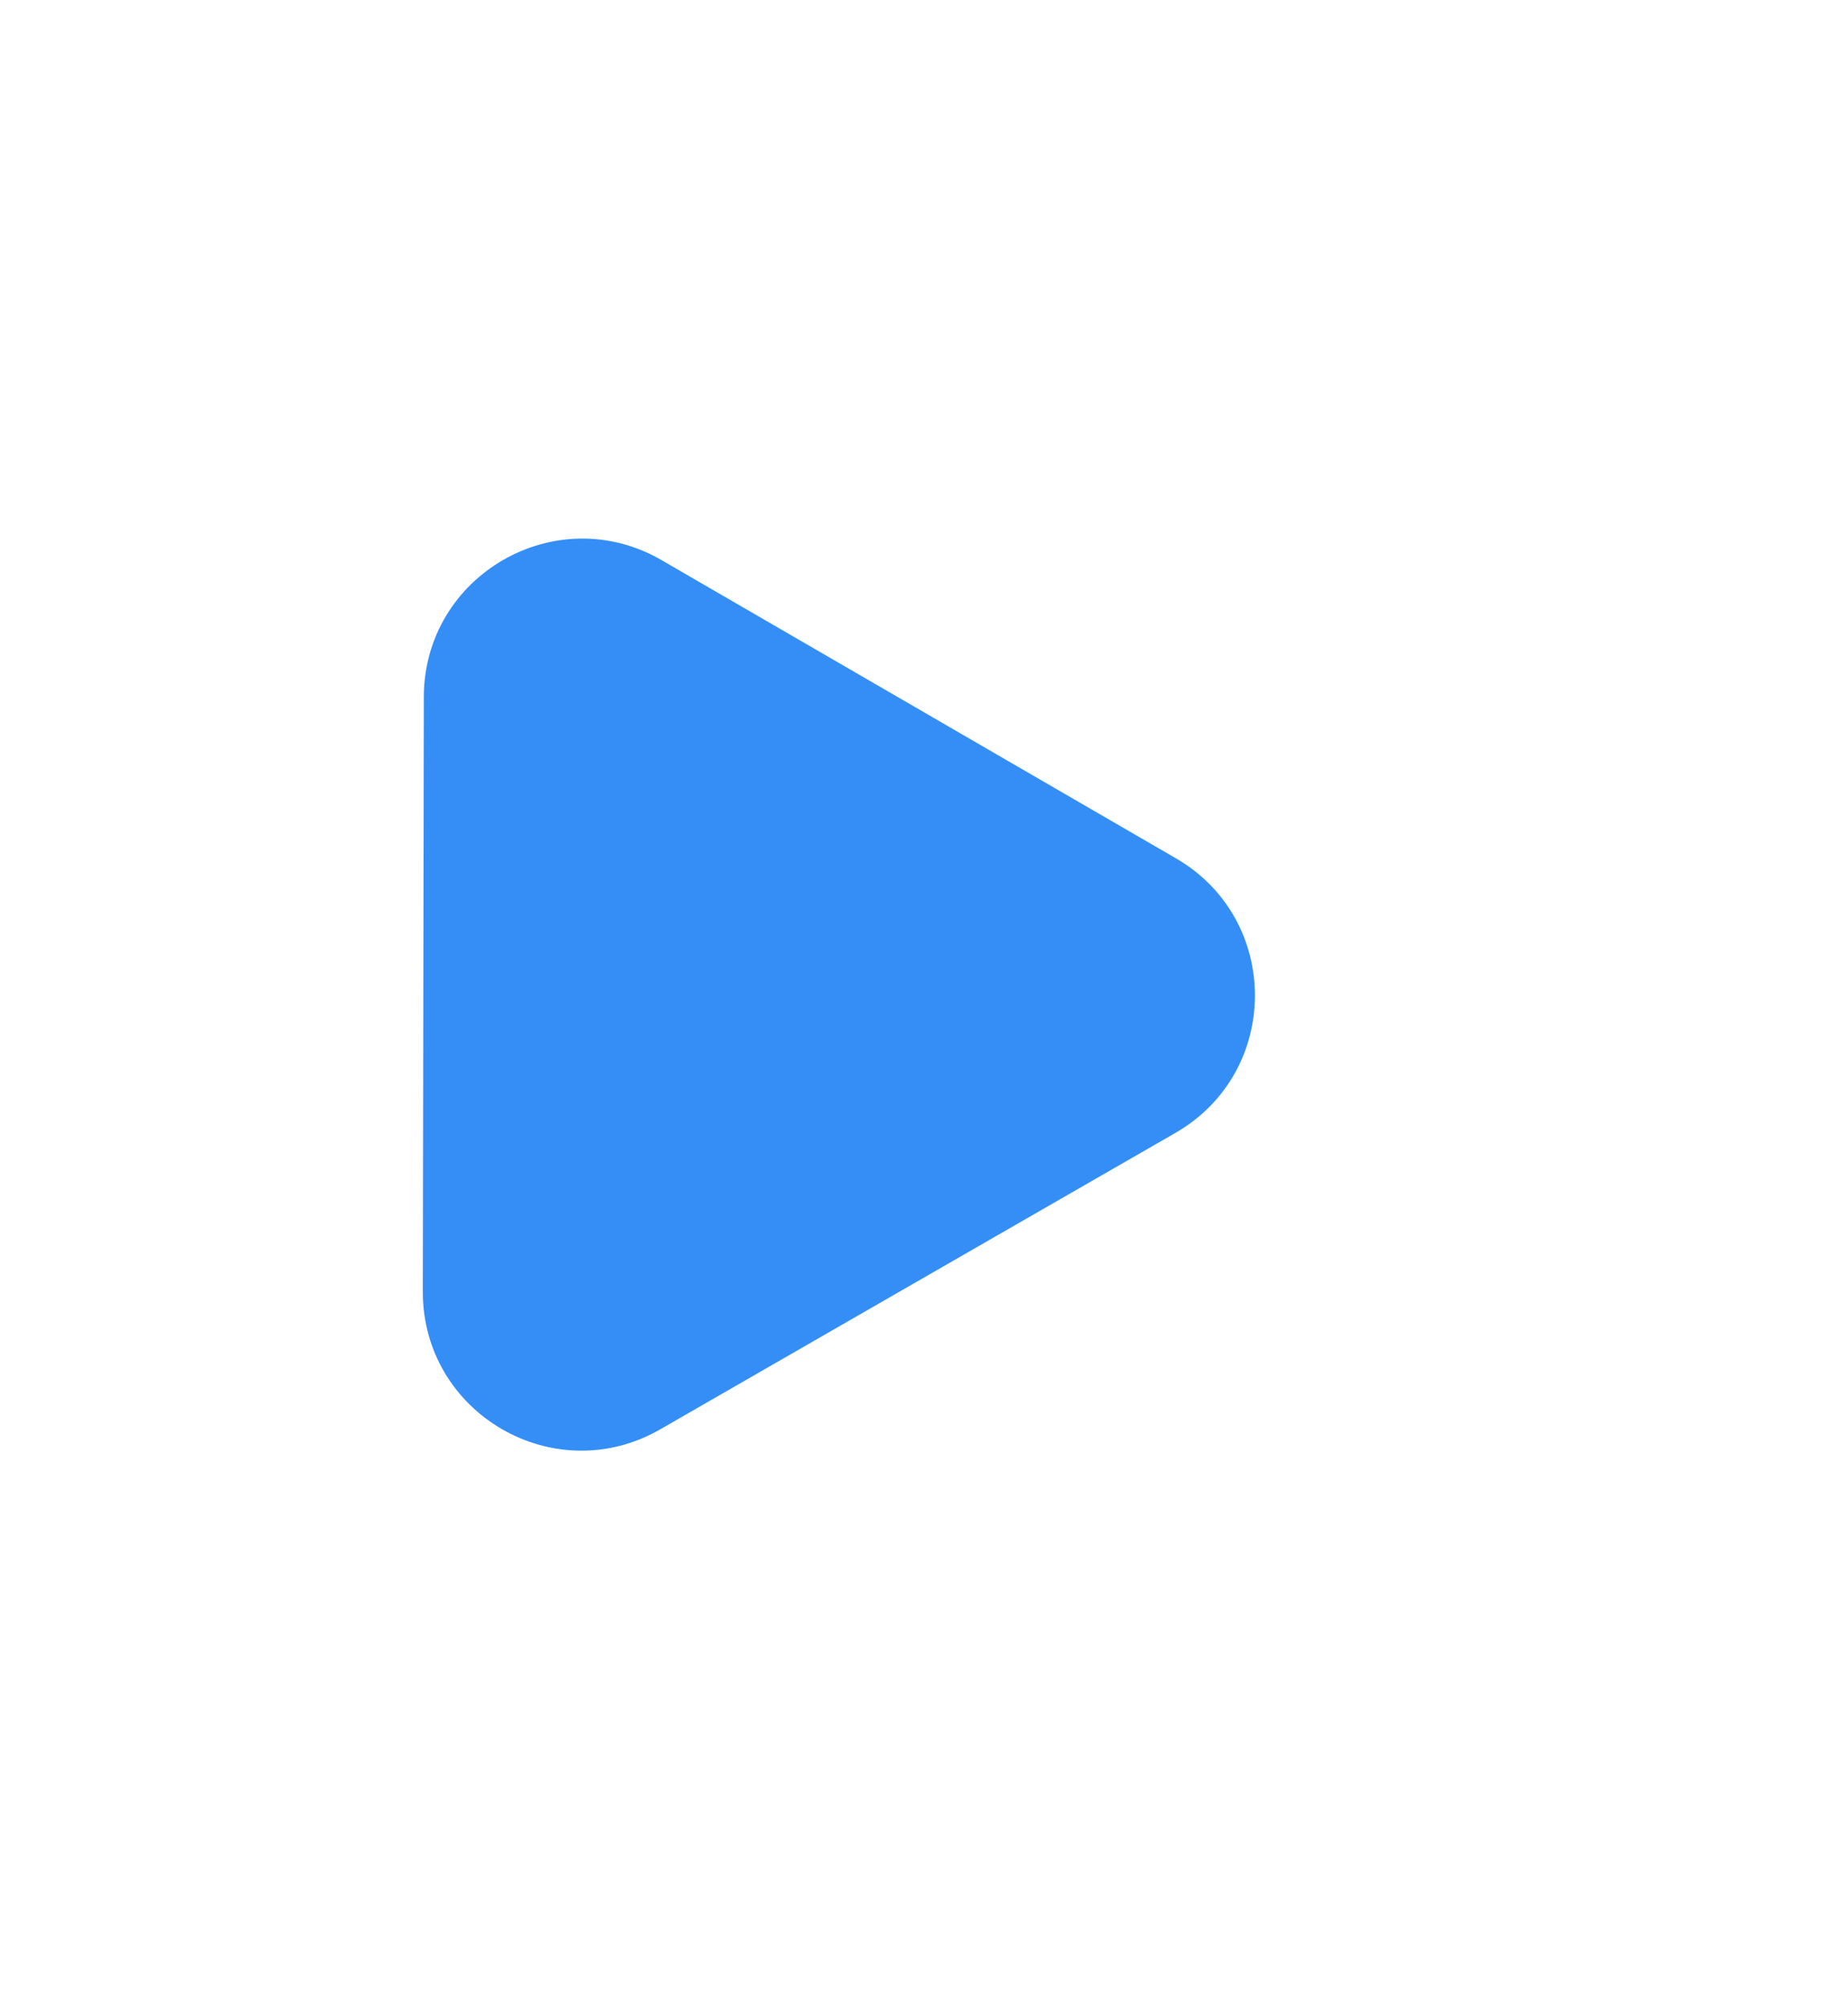 <svg width="35" height="38" viewBox="0 0 35 38" fill="none" xmlns="http://www.w3.org/2000/svg">
<path d="M8.027 13.196C8.03 10.887 10.533 9.447 12.531 10.605L22.272 16.25C24.27 17.408 24.265 20.295 22.263 21.447L12.504 27.06C10.502 28.211 8.005 26.764 8.008 24.454L8.027 13.196Z" fill="#348EF6"/>
</svg>
